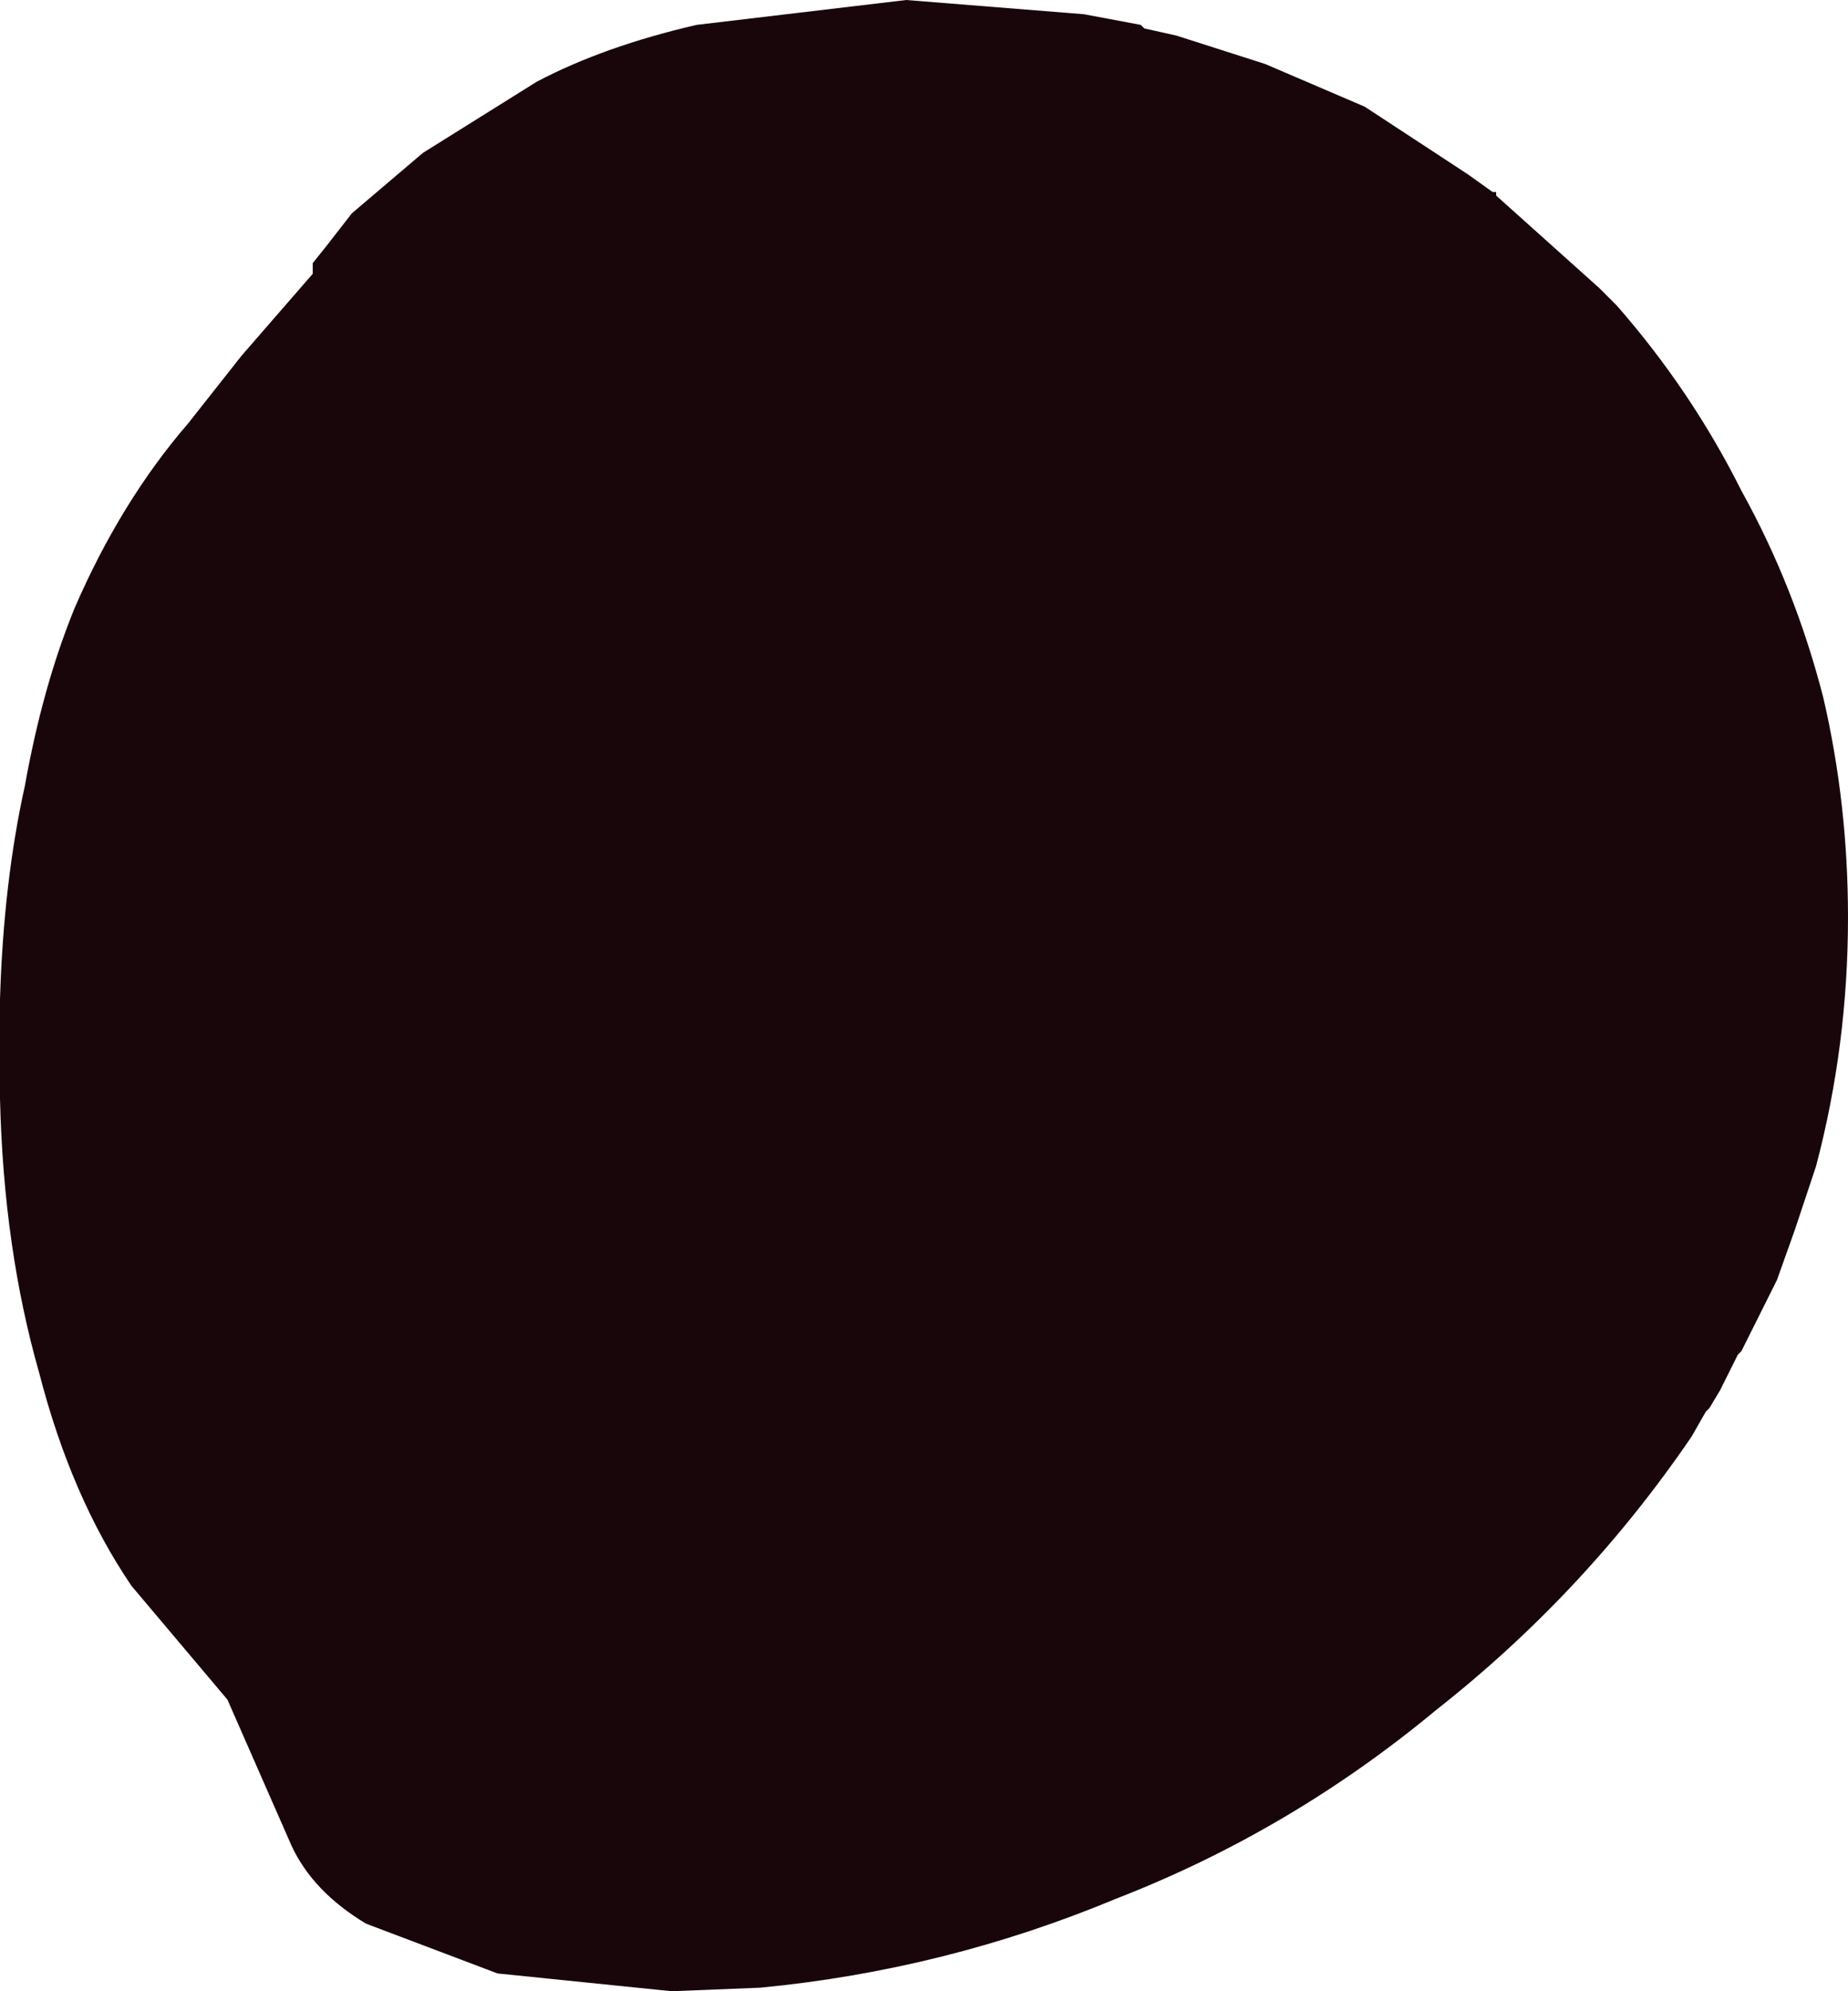 <?xml version="1.0" encoding="UTF-8" standalone="no"?>
<svg xmlns:xlink="http://www.w3.org/1999/xlink" height="28.0px" width="26.0px" xmlns="http://www.w3.org/2000/svg">
  <g transform="matrix(1, 0, 0, 1, 0.0, 0.0)">
    <path d="M22.5 4.05 L22.6 4.15 22.75 4.3 Q23.8 5.5 24.5 6.9 25.25 8.25 25.65 9.8 26.0 11.3 26.0 12.9 26.0 14.7 25.55 16.4 L25.25 17.3 25.0 18.0 24.5 19.0 24.45 19.05 24.25 19.45 24.2 19.55 24.05 19.8 24.0 19.85 23.8 20.2 Q22.3 22.4 20.2 24.05 18.15 25.75 15.7 26.7 13.3 27.7 10.7 27.95 L9.45 28.0 7.0 27.75 5.15 27.05 Q4.4 26.6 4.1 25.95 L3.2 23.9 1.85 22.3 Q1.0 21.05 0.55 19.3 0.05 17.55 0.0 15.45 L0.0 14.95 0.0 14.65 0.0 14.35 0.0 14.2 0.0 14.05 Q0.05 12.4 0.35 11.05 0.6 9.65 1.05 8.55 1.7 7.05 2.65 5.95 L3.4 5.0 4.4 3.85 4.4 3.7 4.6 3.45 4.95 3.0 5.95 2.15 7.55 1.15 Q8.5 0.65 9.8 0.35 L12.75 0.0 15.25 0.2 16.05 0.35 16.1 0.4 16.55 0.5 17.8 0.9 19.2 1.5 20.65 2.45 21.0 2.7 21.05 2.7 21.05 2.75 22.5 4.05" fill="#19060b" fill-rule="evenodd" stroke="none"/>
  </g>
</svg>
